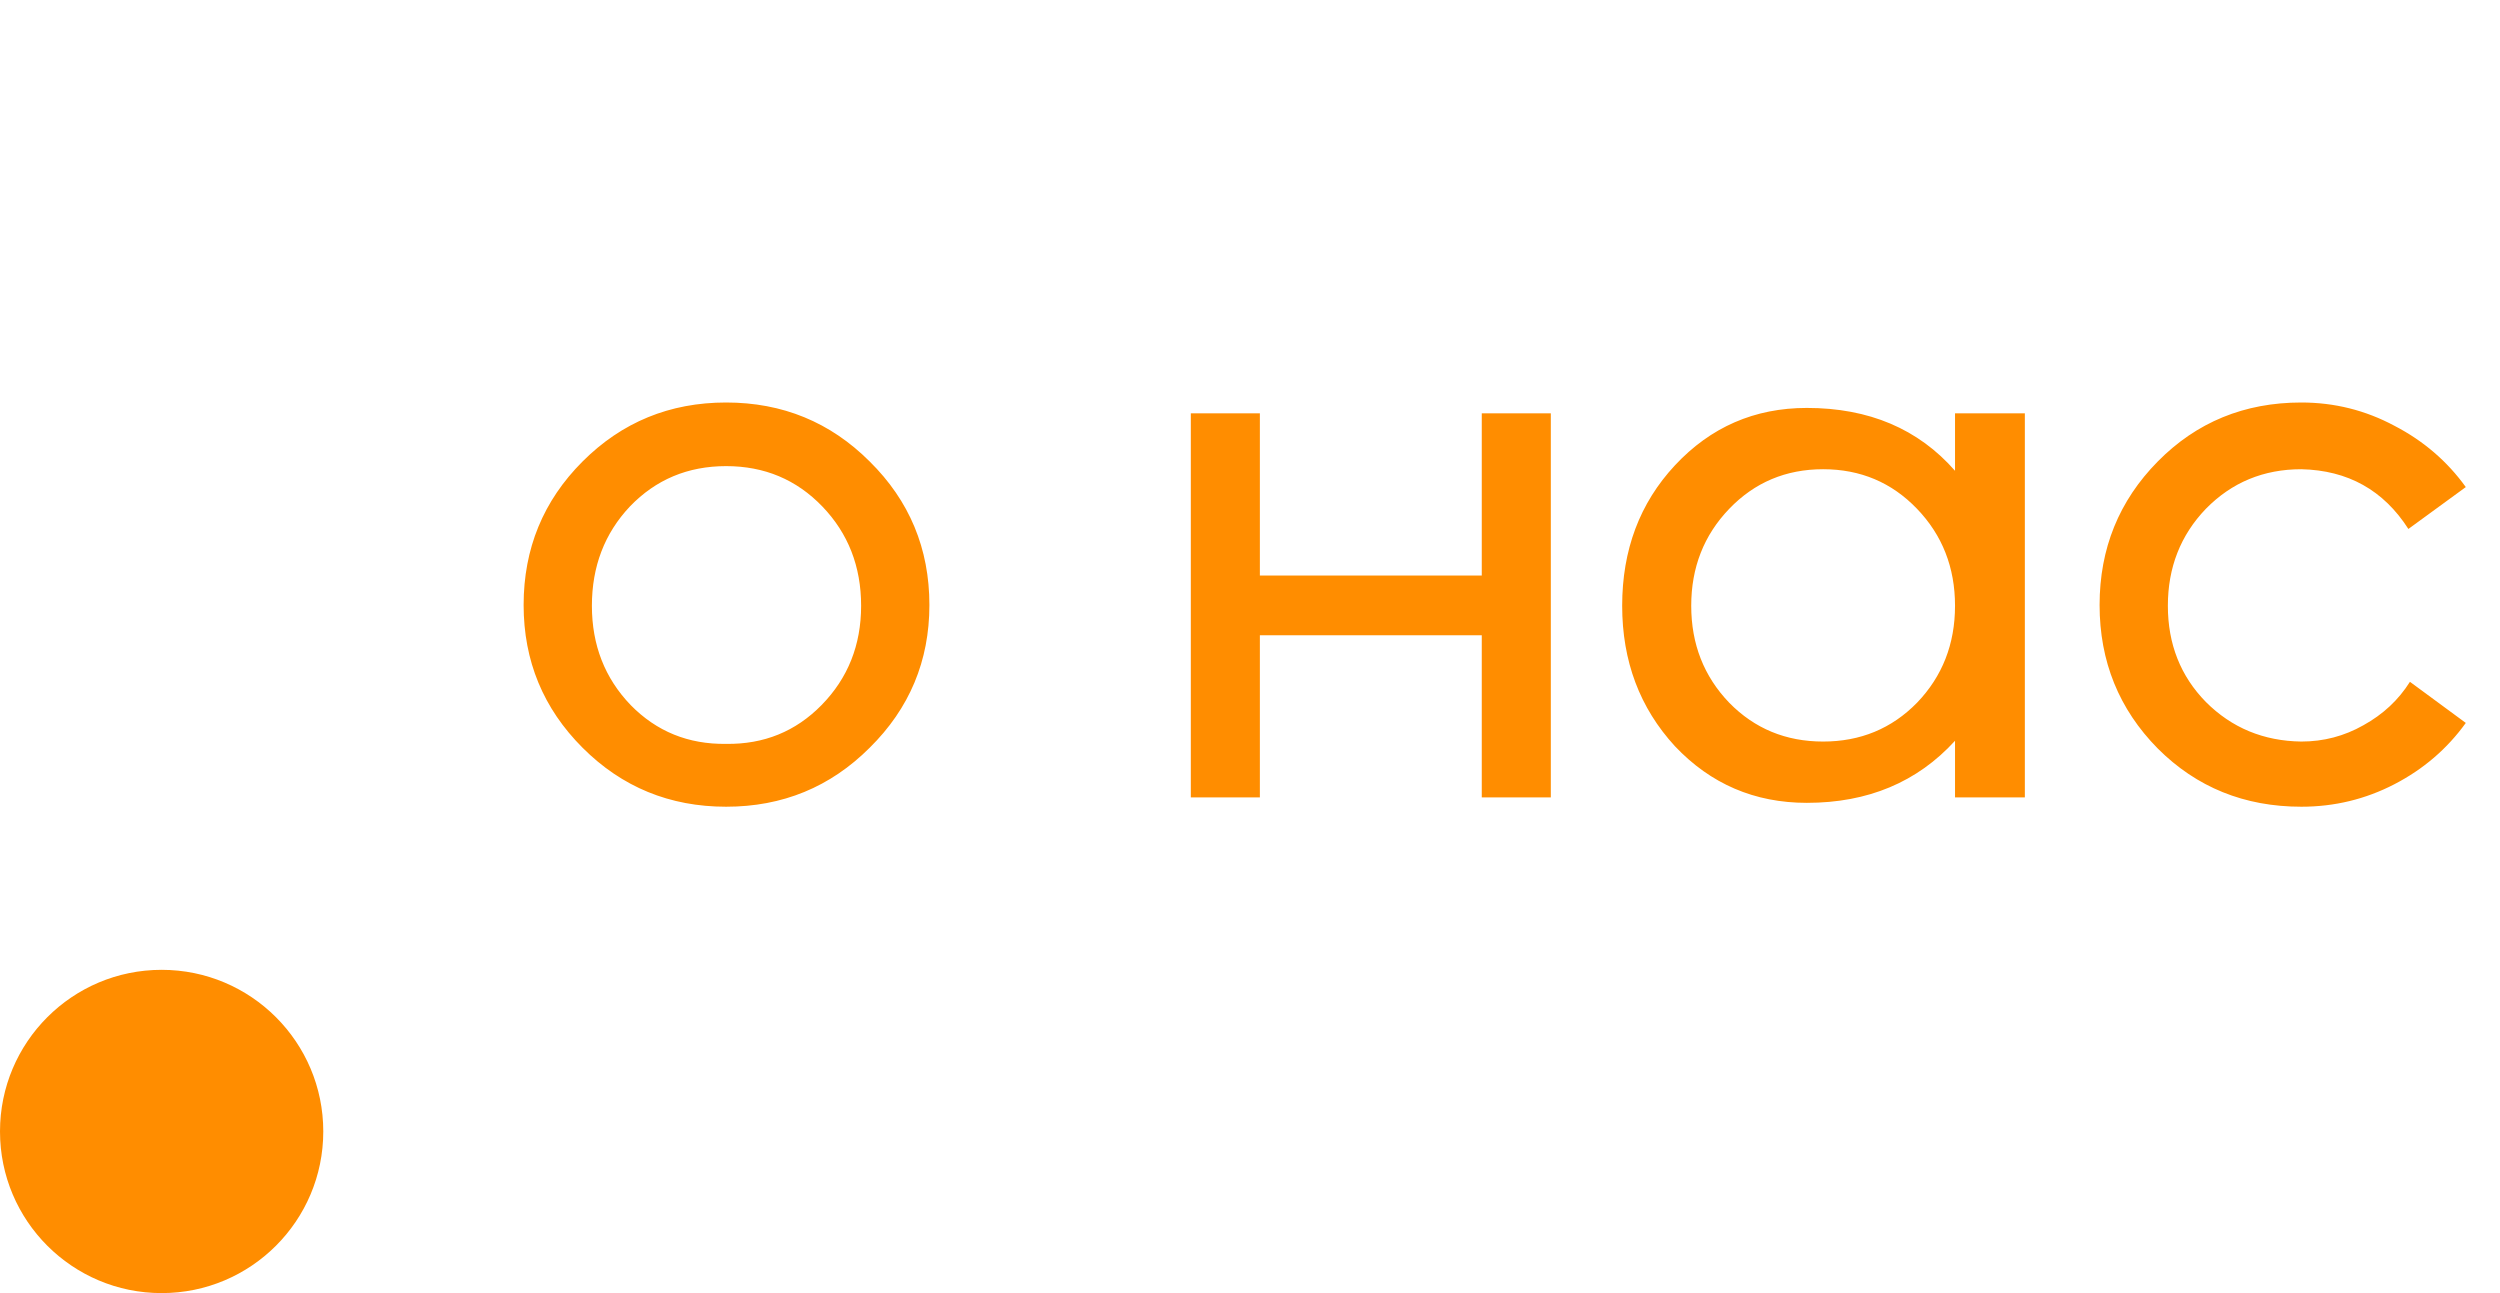 <svg width="116" height="60" viewBox="0 0 116 60" fill="none" xmlns="http://www.w3.org/2000/svg">
<circle cx="7.5" cy="52.5" r="7.5" fill="#FF8D00"/>
<path d="M40.352 34.696C38.528 36.52 36.308 37.432 33.692 37.432C31.076 37.432 28.856 36.52 27.032 34.696C25.208 32.872 24.296 30.664 24.296 28.072C24.296 25.456 25.208 23.236 27.032 21.412C28.856 19.588 31.076 18.676 33.692 18.676C36.308 18.676 38.528 19.588 40.352 21.412C42.2 23.236 43.124 25.456 43.124 28.072C43.124 30.664 42.2 32.872 40.352 34.696ZM33.692 34.516C35.444 34.54 36.92 33.94 38.12 32.716C39.344 31.468 39.956 29.932 39.956 28.108C39.956 26.284 39.356 24.748 38.156 23.5C36.956 22.252 35.468 21.628 33.692 21.628C31.916 21.628 30.428 22.252 29.228 23.5C28.052 24.748 27.464 26.284 27.464 28.108C27.464 29.932 28.064 31.468 29.264 32.716C30.464 33.94 31.94 34.54 33.692 34.516ZM68.754 19.18H71.958V37H68.754V29.476H58.458V37H55.254V19.18H58.458V26.704H68.754V19.18ZM83.837 37.252C81.413 37.252 79.373 36.376 77.717 34.624C76.085 32.848 75.269 30.676 75.269 28.108C75.269 25.516 76.085 23.344 77.717 21.592C79.373 19.816 81.413 18.928 83.837 18.928C86.717 18.928 89.009 19.9 90.713 21.844V19.18H93.953V37H90.713V34.372C88.961 36.292 86.669 37.252 83.837 37.252ZM80.237 32.608C81.413 33.808 82.865 34.408 84.593 34.408C86.321 34.408 87.773 33.808 88.949 32.608C90.125 31.384 90.713 29.884 90.713 28.108C90.713 26.332 90.125 24.832 88.949 23.608C87.773 22.384 86.321 21.772 84.593 21.772C82.865 21.772 81.413 22.384 80.237 23.608C79.061 24.832 78.473 26.332 78.473 28.108C78.473 29.884 79.061 31.384 80.237 32.608ZM106.781 37.432C104.141 37.432 101.921 36.532 100.121 34.732C98.321 32.908 97.421 30.688 97.421 28.072C97.421 25.456 98.321 23.236 100.121 21.412C101.921 19.588 104.141 18.676 106.781 18.676C108.317 18.676 109.757 19.036 111.101 19.756C112.445 20.452 113.549 21.4 114.413 22.6L111.749 24.544C110.597 22.744 108.941 21.82 106.781 21.772C105.029 21.772 103.553 22.384 102.353 23.608C101.177 24.832 100.589 26.332 100.589 28.108C100.589 29.884 101.177 31.372 102.353 32.572C103.553 33.772 105.029 34.384 106.781 34.408C107.813 34.408 108.773 34.156 109.661 33.652C110.573 33.148 111.293 32.476 111.821 31.636L114.413 33.544C113.549 34.744 112.445 35.692 111.101 36.388C109.757 37.084 108.317 37.432 106.781 37.432Z" fill="#FF8D00"/>
</svg>
